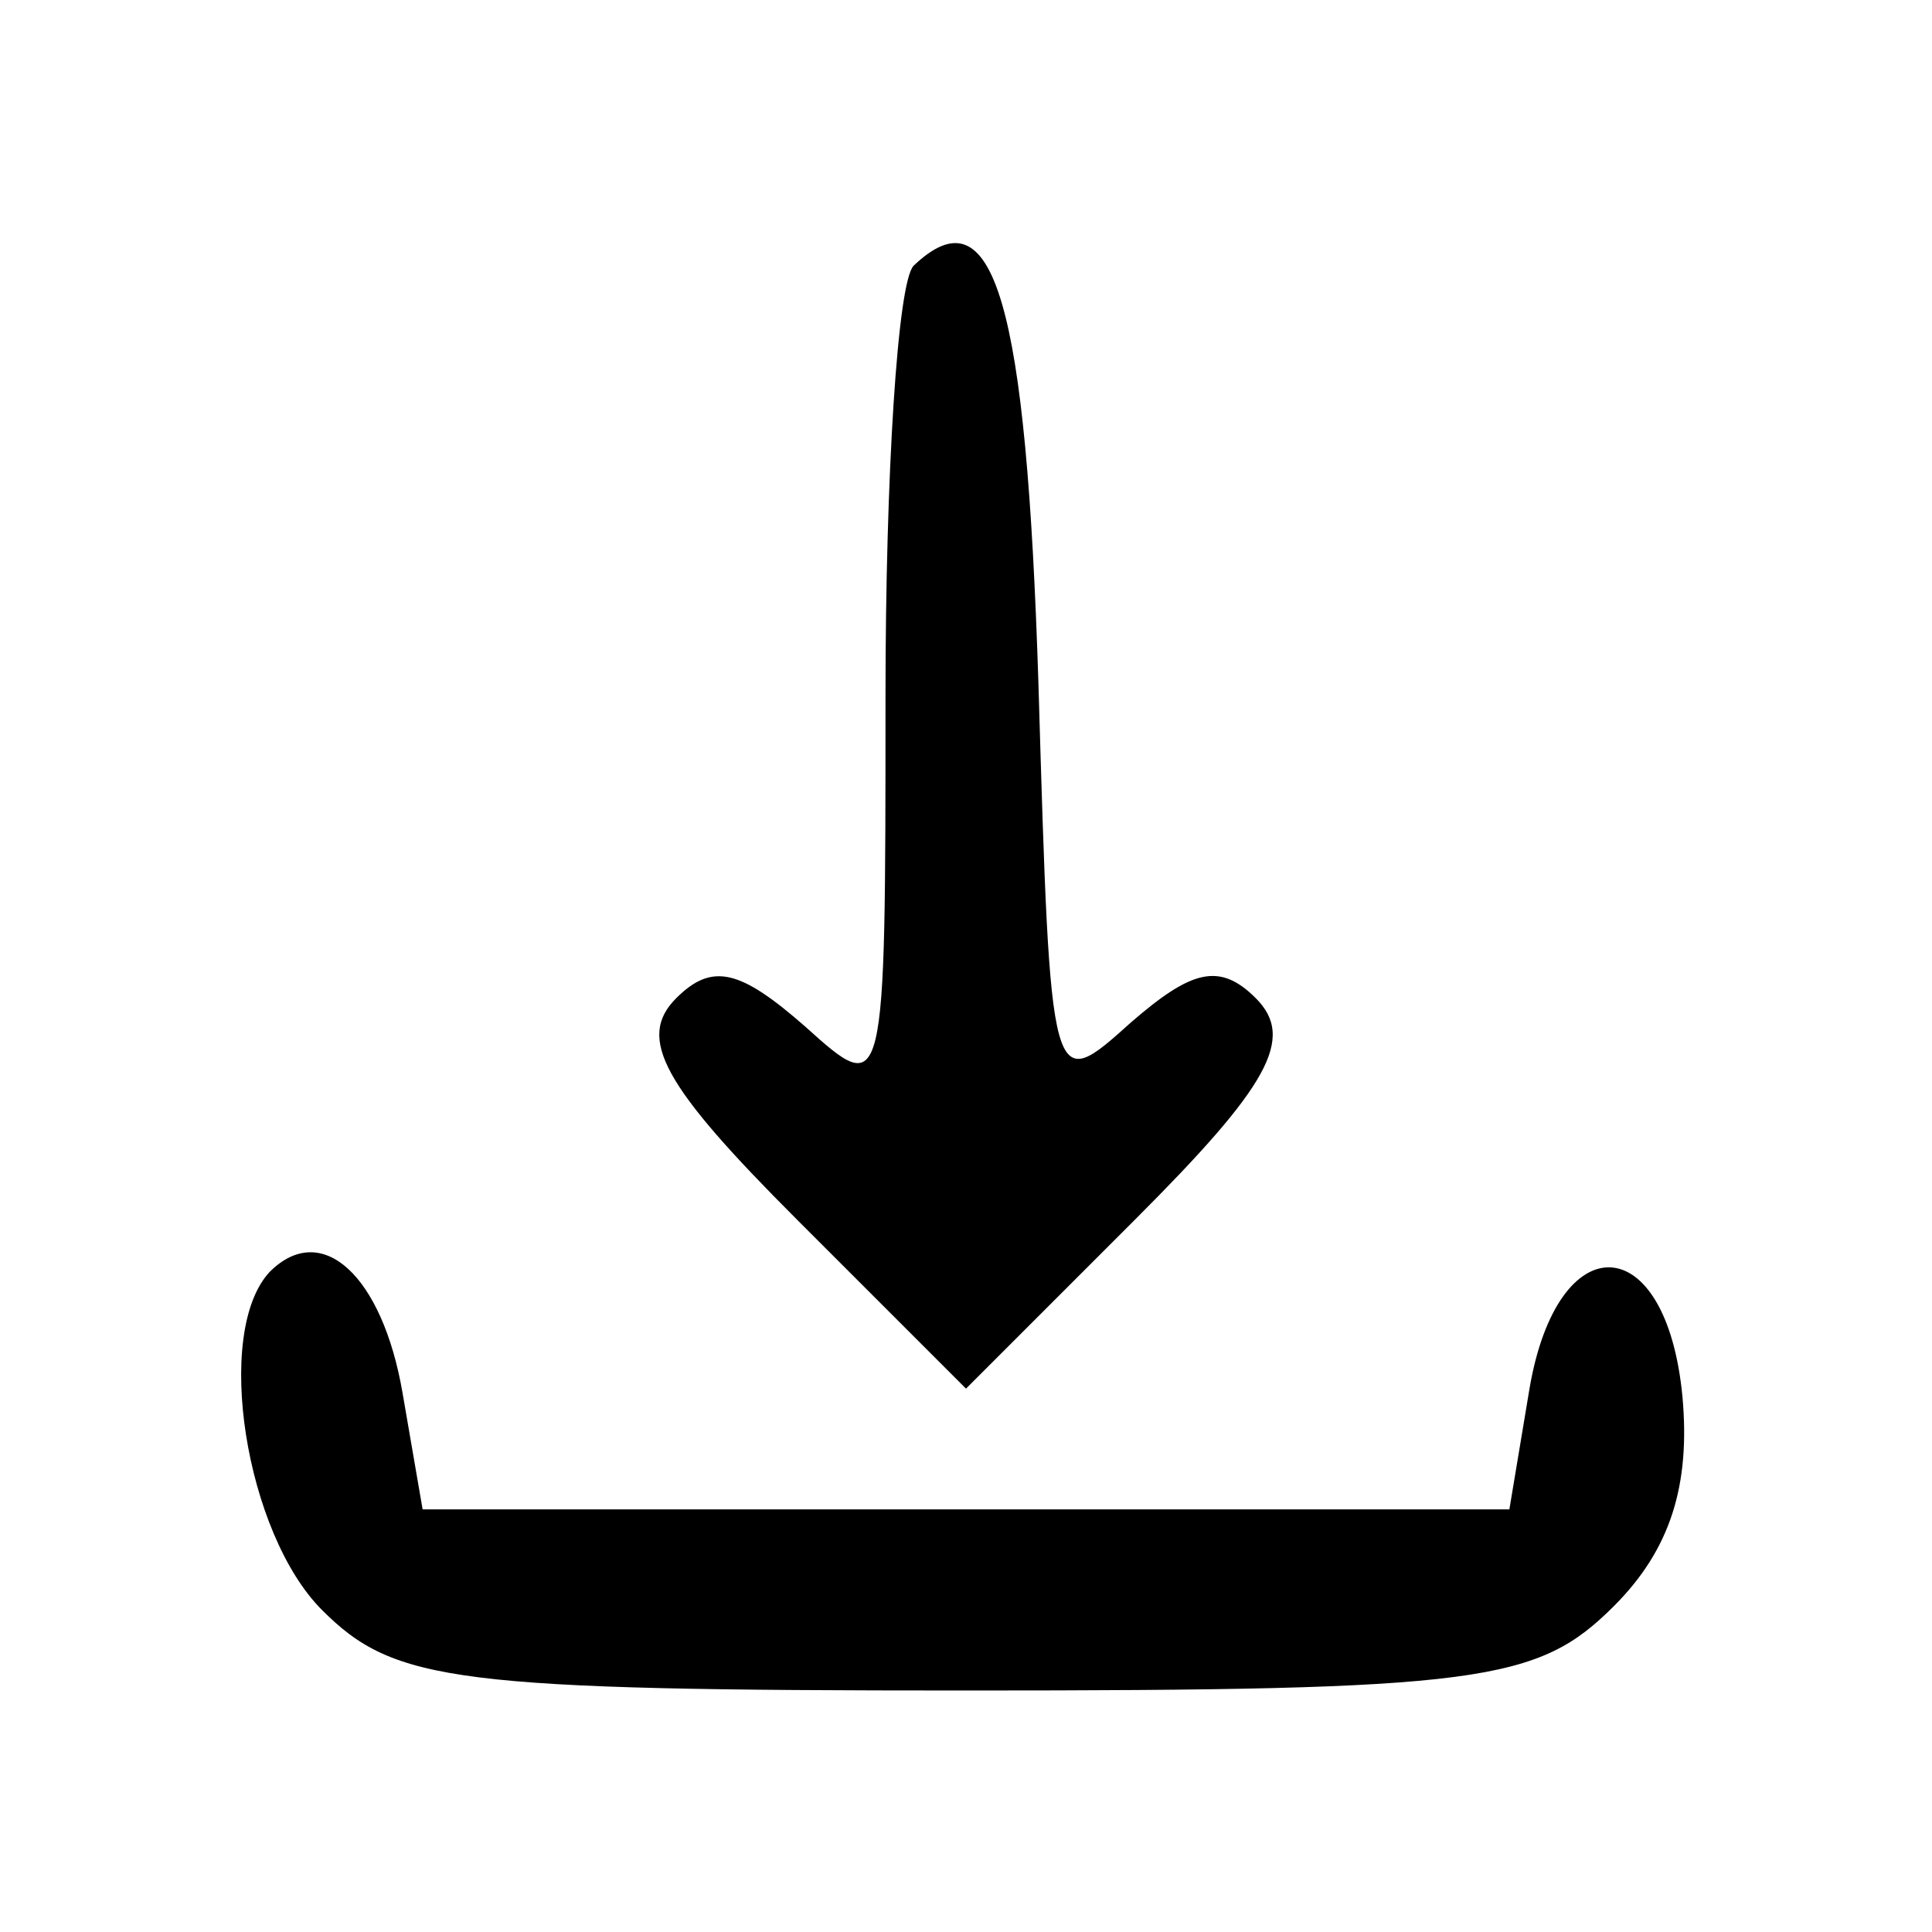 <?xml version="1.0" standalone="no"?>
<!DOCTYPE svg PUBLIC "-//W3C//DTD SVG 20010904//EN"
 "http://www.w3.org/TR/2001/REC-SVG-20010904/DTD/svg10.dtd">
<svg version="1.0" xmlns="http://www.w3.org/2000/svg"
 width="48pt" height="48pt" viewBox="0 0 48 48"
 preserveAspectRatio="xMidYMid meet">

<g transform="translate(0,48) scale(0.1,-0.1)"
fill="#000000" stroke="none">
<path d="M227 414 c-4 -4 -7 -52 -7 -107 0 -100 0 -100 -20 -82 -16 14 -23 16
-32 7 -10 -10 -3 -22 30 -55 l42 -42 42 42 c33 33 40 45 30 55 -9 9 -16 7 -31
-6 -20 -18 -20 -18 -23 84 -3 95 -11 123 -31 104z"/>
<path d="M67 164 c-14 -15 -6 -65 13 -84 18 -18 33 -20 160 -20 128 0 142 2
161 21 14 14 19 30 17 52 -4 42 -31 43 -38 2 l-5 -30 -135 0 -135 0 -5 29 c-5
29 -20 43 -33 30z"/>
</g>
</svg>
